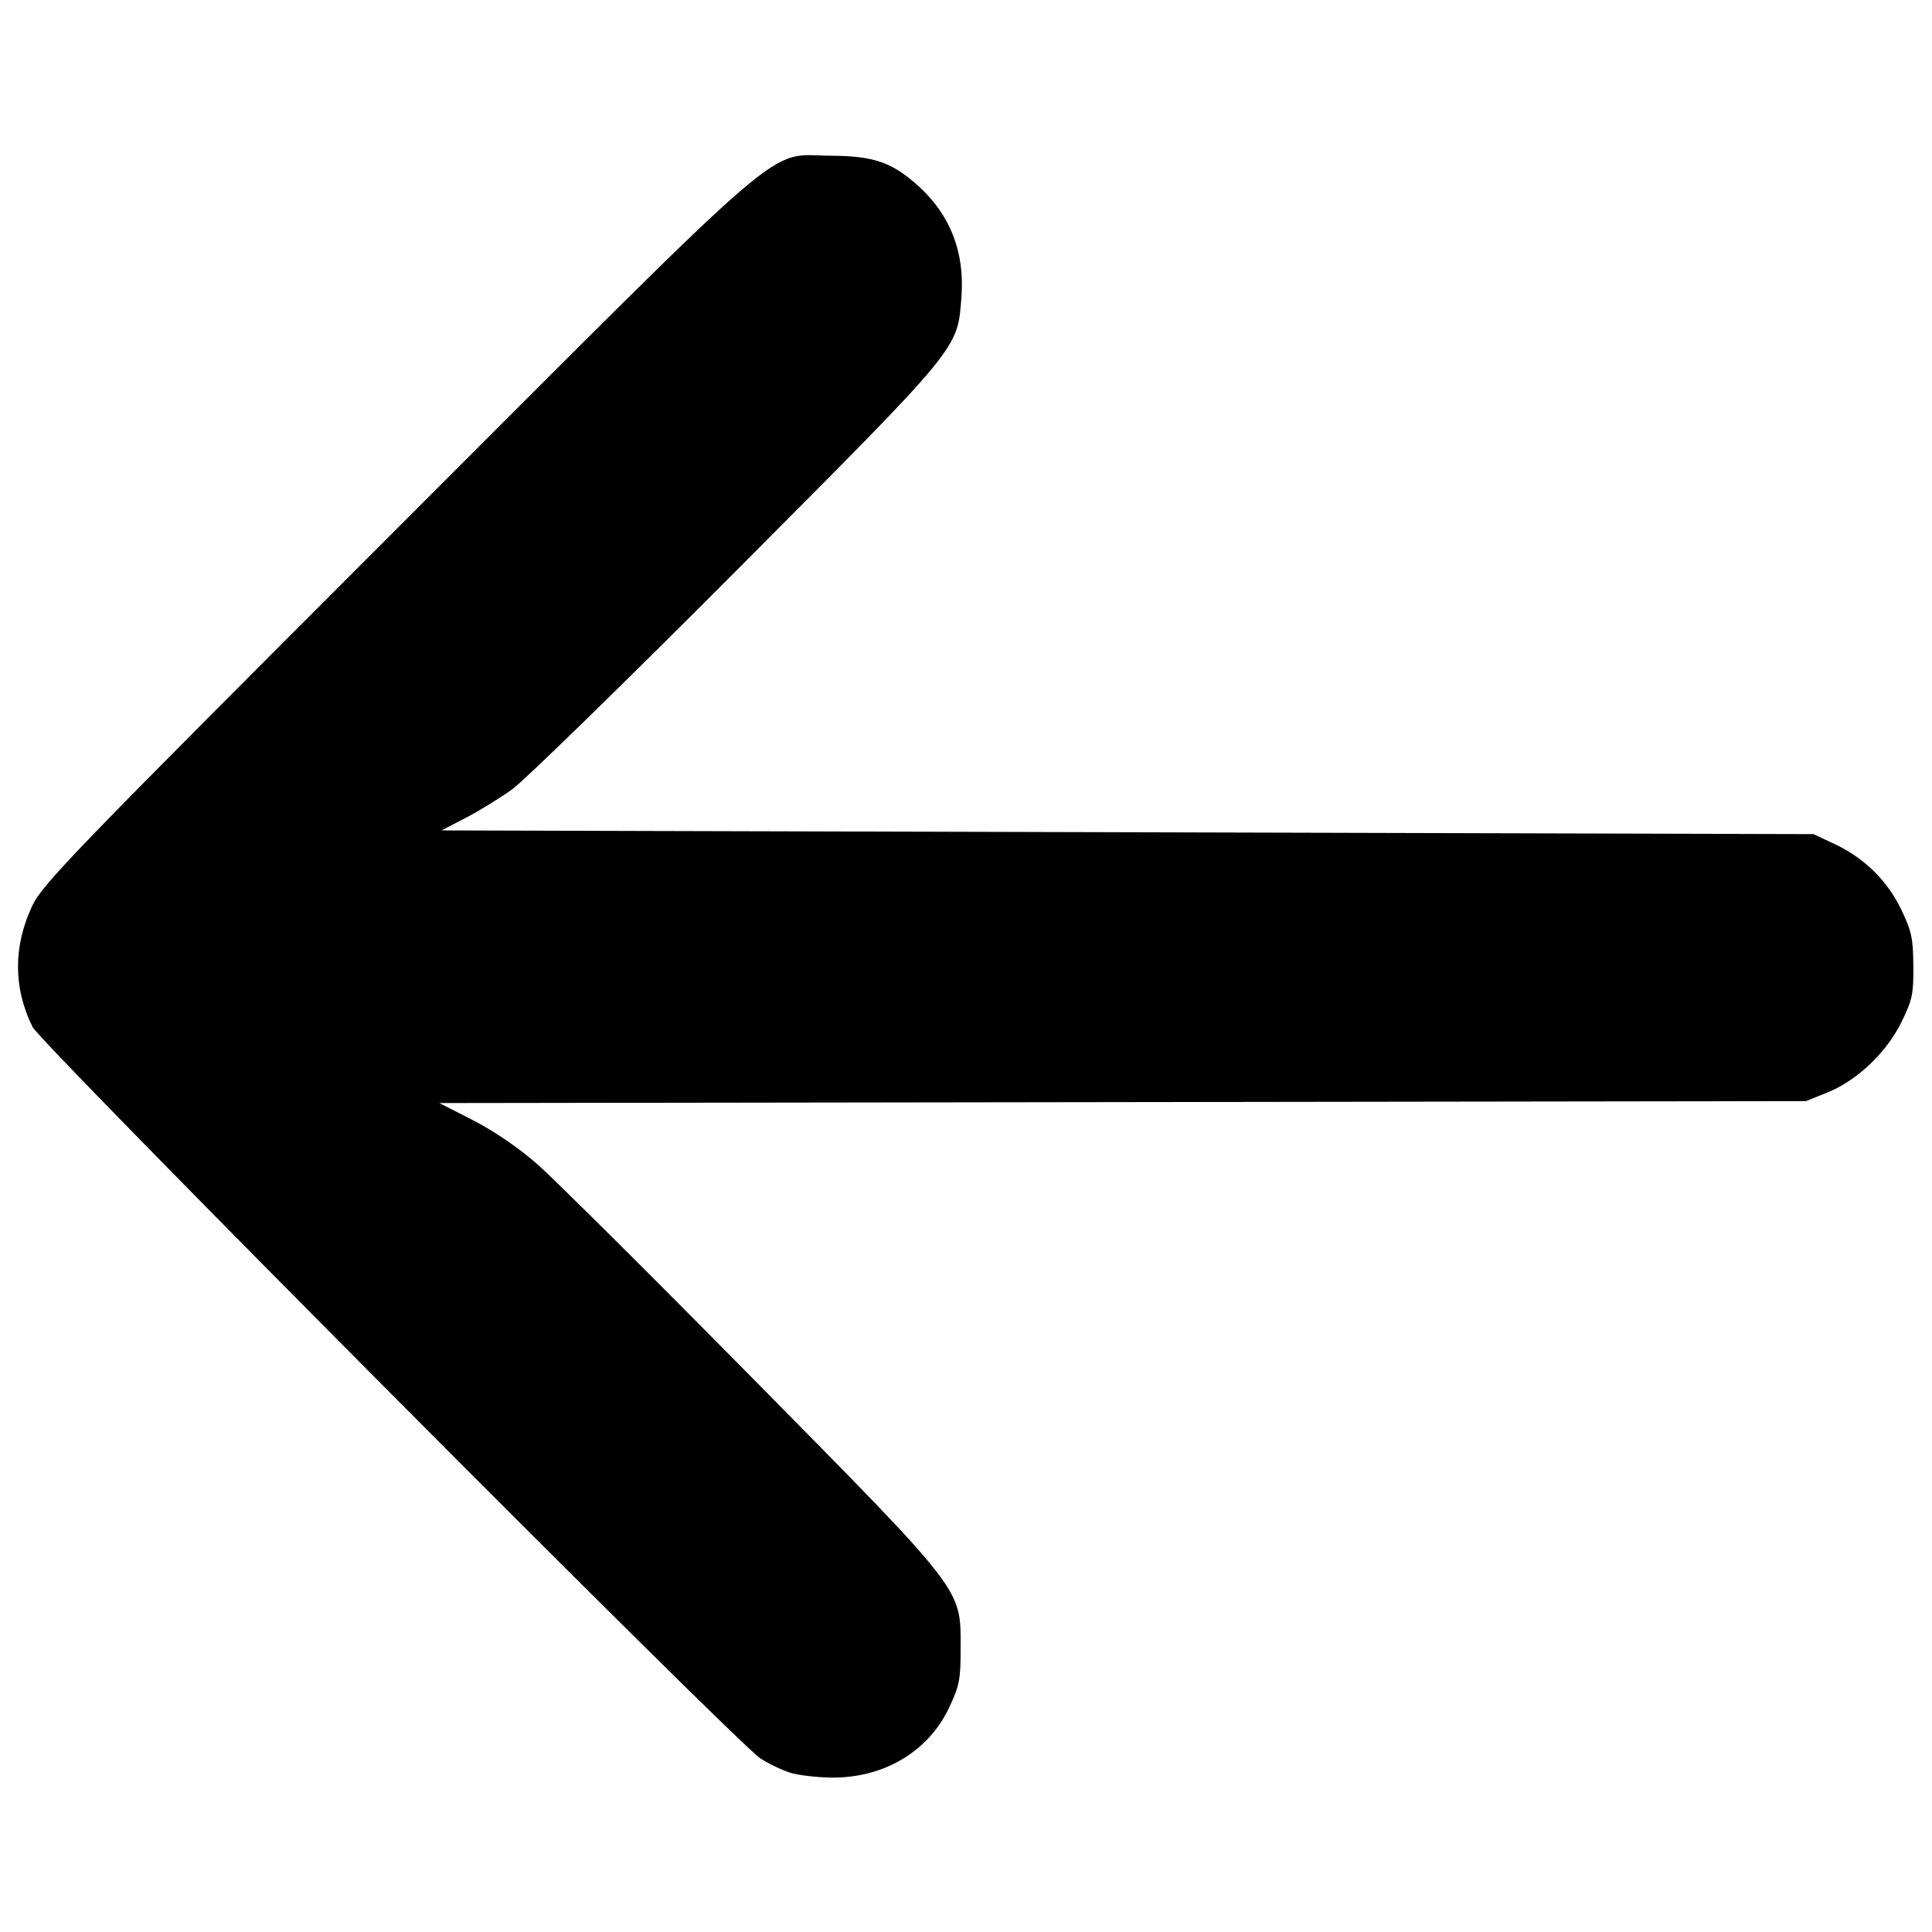 <?xml version="1.0" encoding="UTF-8" standalone="no"?>
<!-- Created with Inkscape (http://www.inkscape.org/) -->

<svg
   width="210mm"
   height="210mm"
   viewBox="0 0 210 210"
   version="1.1"
   id="svg1"
   xml:space="preserve"
   xmlns:inkscape="http://www.inkscape.org/namespaces/inkscape"
   xmlns:sodipodi="http://sodipodi.sourceforge.net/DTD/sodipodi-0.dtd"
   xmlns="http://www.w3.org/2000/svg"
   xmlns:svg="http://www.w3.org/2000/svg"><sodipodi:namedview
     id="namedview1"
     pagecolor="#ffffff"
     bordercolor="#000000"
     borderopacity="0.25"
     inkscape:showpageshadow="2"
     inkscape:pageopacity="0.0"
     inkscape:pagecheckerboard="0"
     inkscape:deskcolor="#d1d1d1"
     inkscape:document-units="mm"><inkscape:page
       x="0"
       y="0"
       width="210"
       height="210"
       id="page2"
       margin="0"
       bleed="0" /></sodipodi:namedview><defs
     id="defs1" /><g
     inkscape:label="Layer 1"
     inkscape:groupmode="layer"
     id="layer1"><path
       style="fill:#000000;stroke-width:1.634"
       d="M 85.876,192.682 C 84.99,192.403 83.539,191.706 82.652,191.132 80.039,189.442 4.458,113.485 3.538,111.625 1.445,107.389 1.43,102.883 3.495,98.481 4.607,96.11 7.743,92.865 43.073,57.532 86.895,13.705 83.186,16.893 90.31,16.926 c 4.649,0.021 6.663,0.716 9.496,3.276 3.486,3.149 5.064,7.2 4.697,12.053 -0.435,5.752 0.082,5.123 -24.424,29.726 -12.107,12.155 -23.102,22.88 -24.432,23.833 -1.33,0.953 -3.597,2.344 -5.038,3.091 l -2.62,1.357 74.564,0.202 74.564,0.202 2.287,1.072 c 3.241,1.519 5.752,3.99 7.265,7.147 1.112,2.321 1.279,3.103 1.303,6.095 0.025,3.091 -0.104,3.698 -1.292,6.115 -1.634,3.323 -4.817,6.349 -8.053,7.655 l -2.316,0.935 -74.276,0.106 -74.276,0.106 3.67,1.876 c 2.274,1.162 4.924,2.974 6.967,4.764 1.813,1.589 12.275,11.989 23.248,23.112 23.278,23.595 22.772,22.942 22.772,29.445 0,3.505 -0.12,4.122 -1.269,6.549 -2.252,4.754 -7.086,7.624 -12.752,7.572 -1.599,-0.015 -3.632,-0.255 -4.519,-0.534 z"
       id="path1" /></g></svg>
